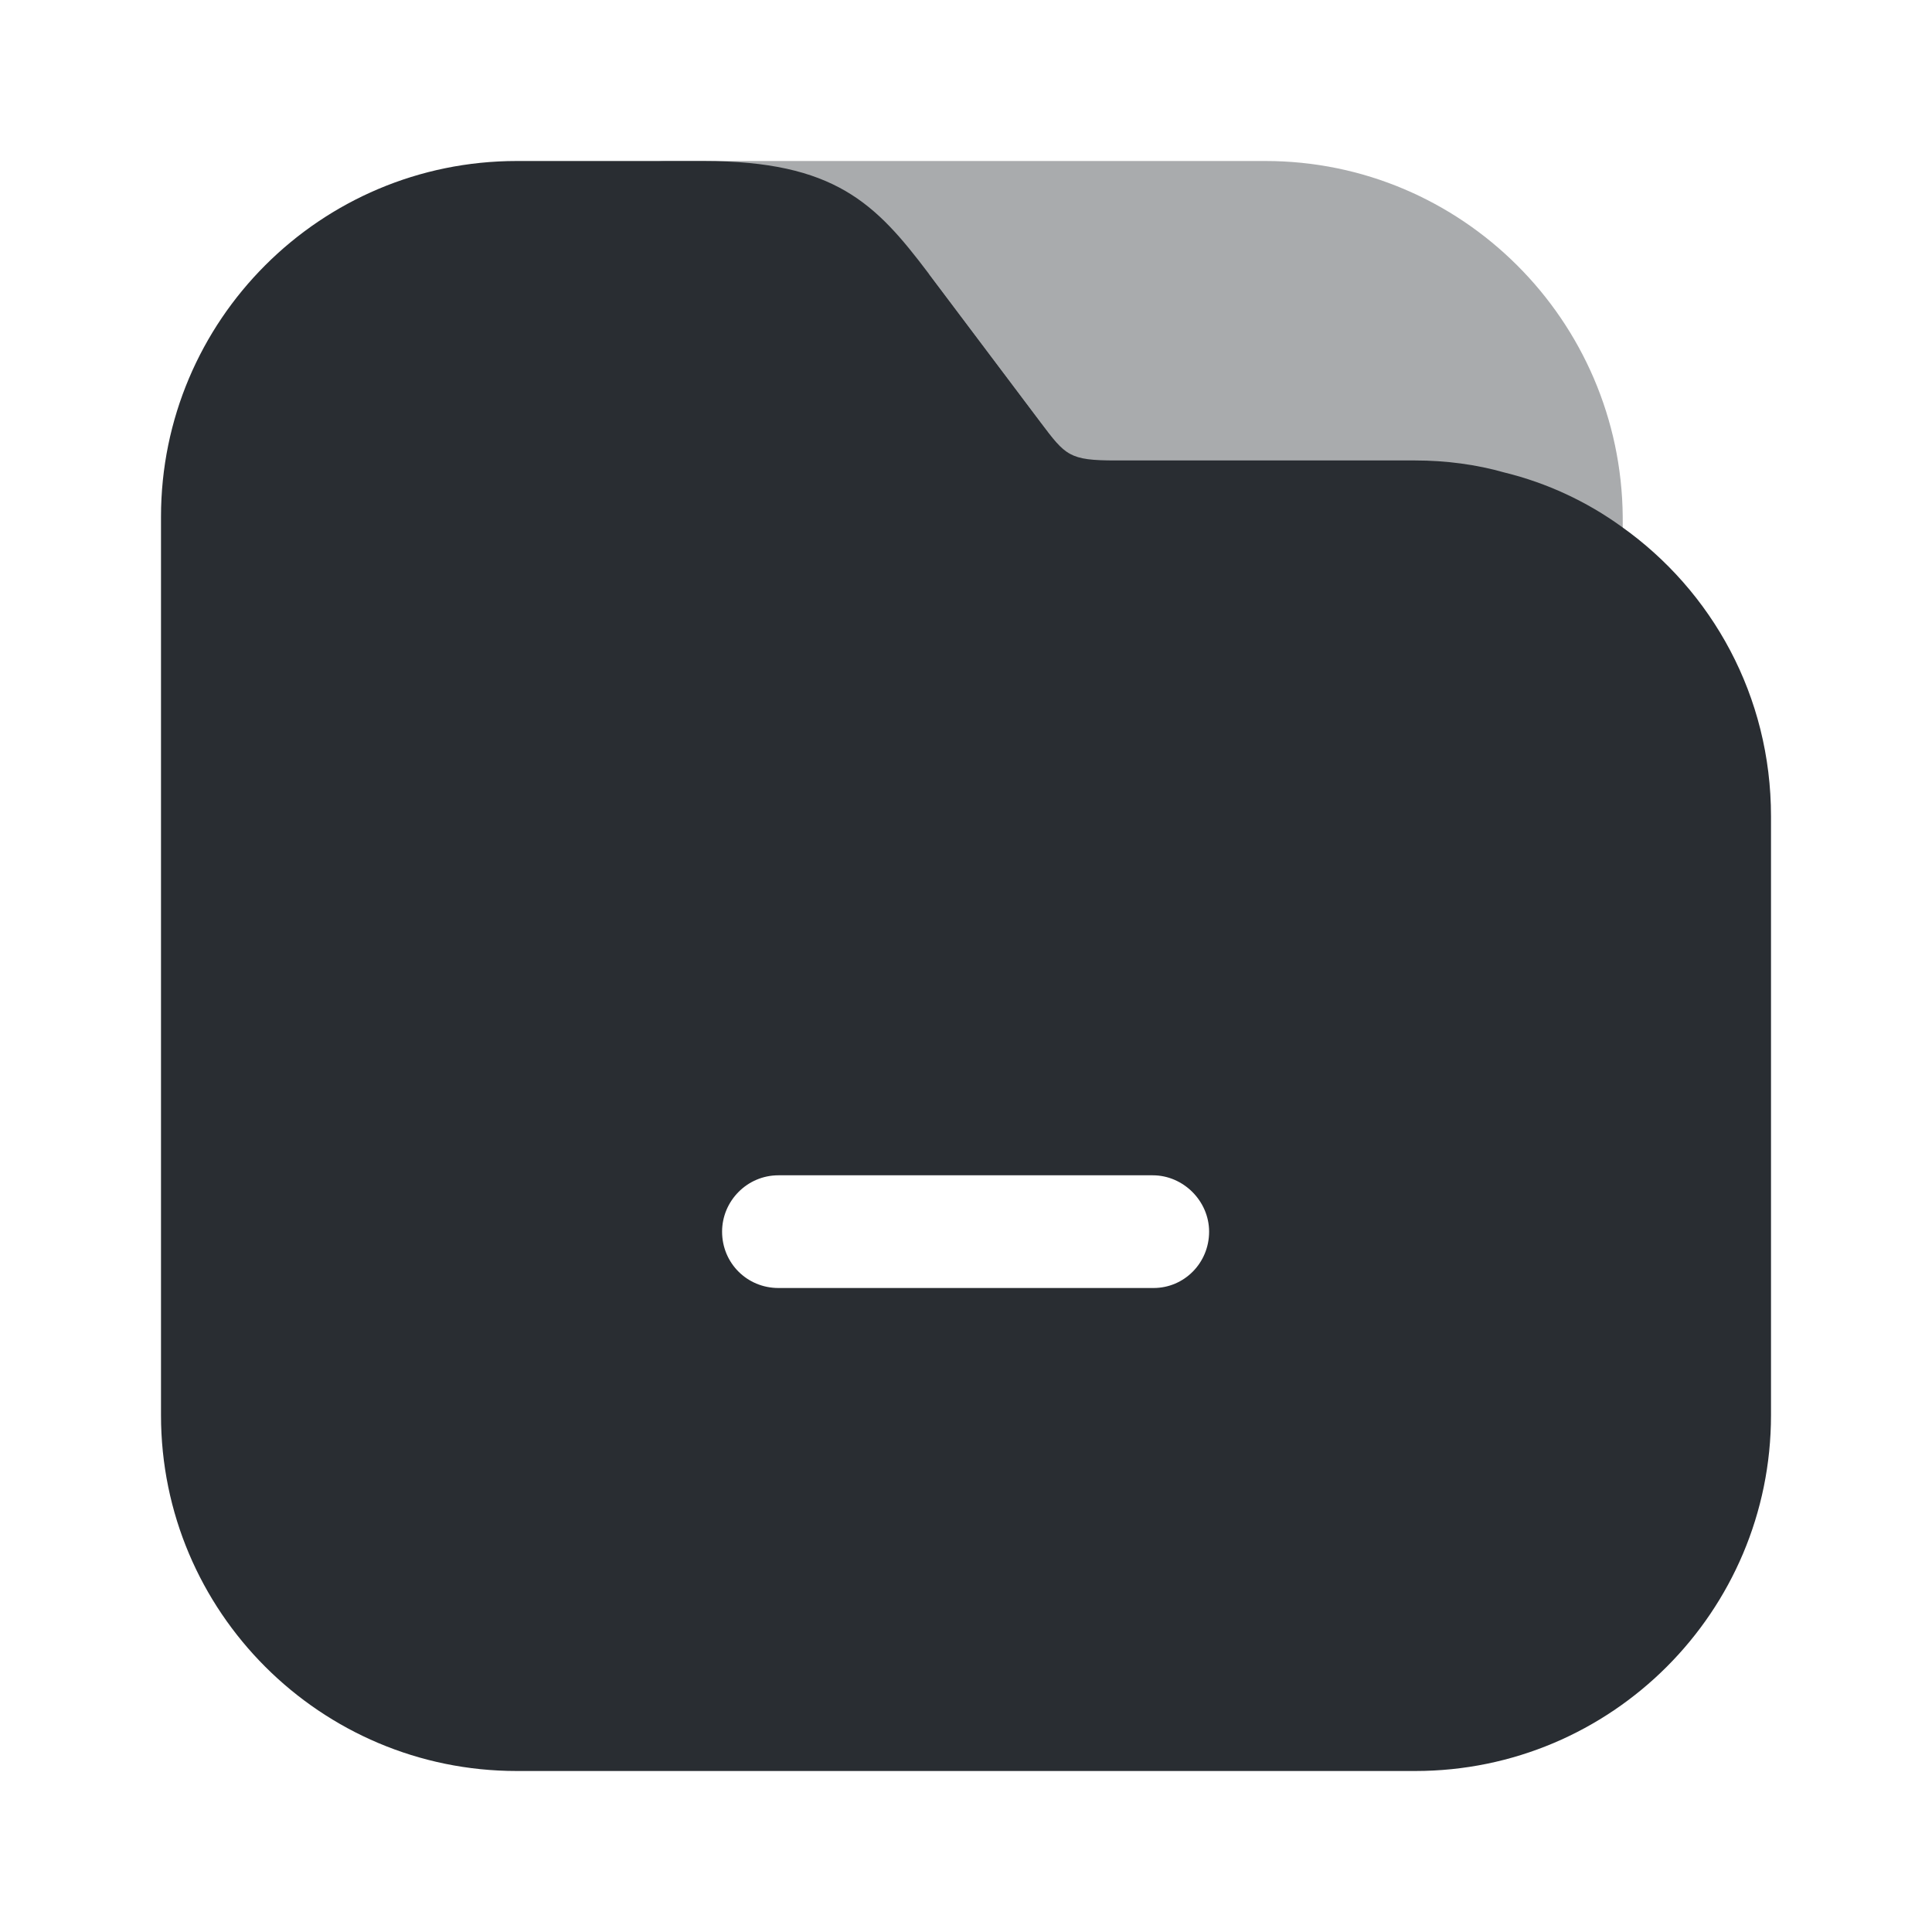 <svg width="24" height="24" viewBox="0 0 24 24" fill="none" xmlns="http://www.w3.org/2000/svg">
<path opacity="0.4" d="M15.718 2H8.278C7.898 2 7.578 2.32 7.578 2.7C7.578 3.08 7.898 3.4 8.278 3.4H11.538L12.938 5.26C13.248 5.67 13.288 5.73 13.868 5.73H17.588C17.968 5.73 18.338 5.78 18.698 5.88C18.738 6.06 18.758 6.24 18.758 6.43V6.78C18.758 7.16 19.078 7.48 19.458 7.48C19.838 7.48 20.158 7.16 20.158 6.78V6.42C20.138 3.98 18.158 2 15.718 2Z" fill="#292D32"/>
<path d="M20.14 6.54C19.71 6.23 19.22 6 18.69 5.87C18.34 5.77 17.96 5.72 17.58 5.72H13.86C13.28 5.72 13.24 5.66 12.93 5.25L11.53 3.39C10.88 2.53 10.37 2 8.74 2H6.42C3.98 2 2 3.98 2 6.42V17.58C2 20.02 3.98 22 6.42 22H17.58C20.02 22 22 20.02 22 17.58V10.14C22 8.65 21.27 7.34 20.14 6.54ZM14.33 16H9.67C9.28 16 8.97 15.69 8.97 15.3C8.97 14.92 9.28 14.6 9.67 14.6H14.32C14.7 14.6 15.02 14.92 15.02 15.3C15.02 15.69 14.71 16 14.33 16Z" fill="#292D32"/>
</svg>
